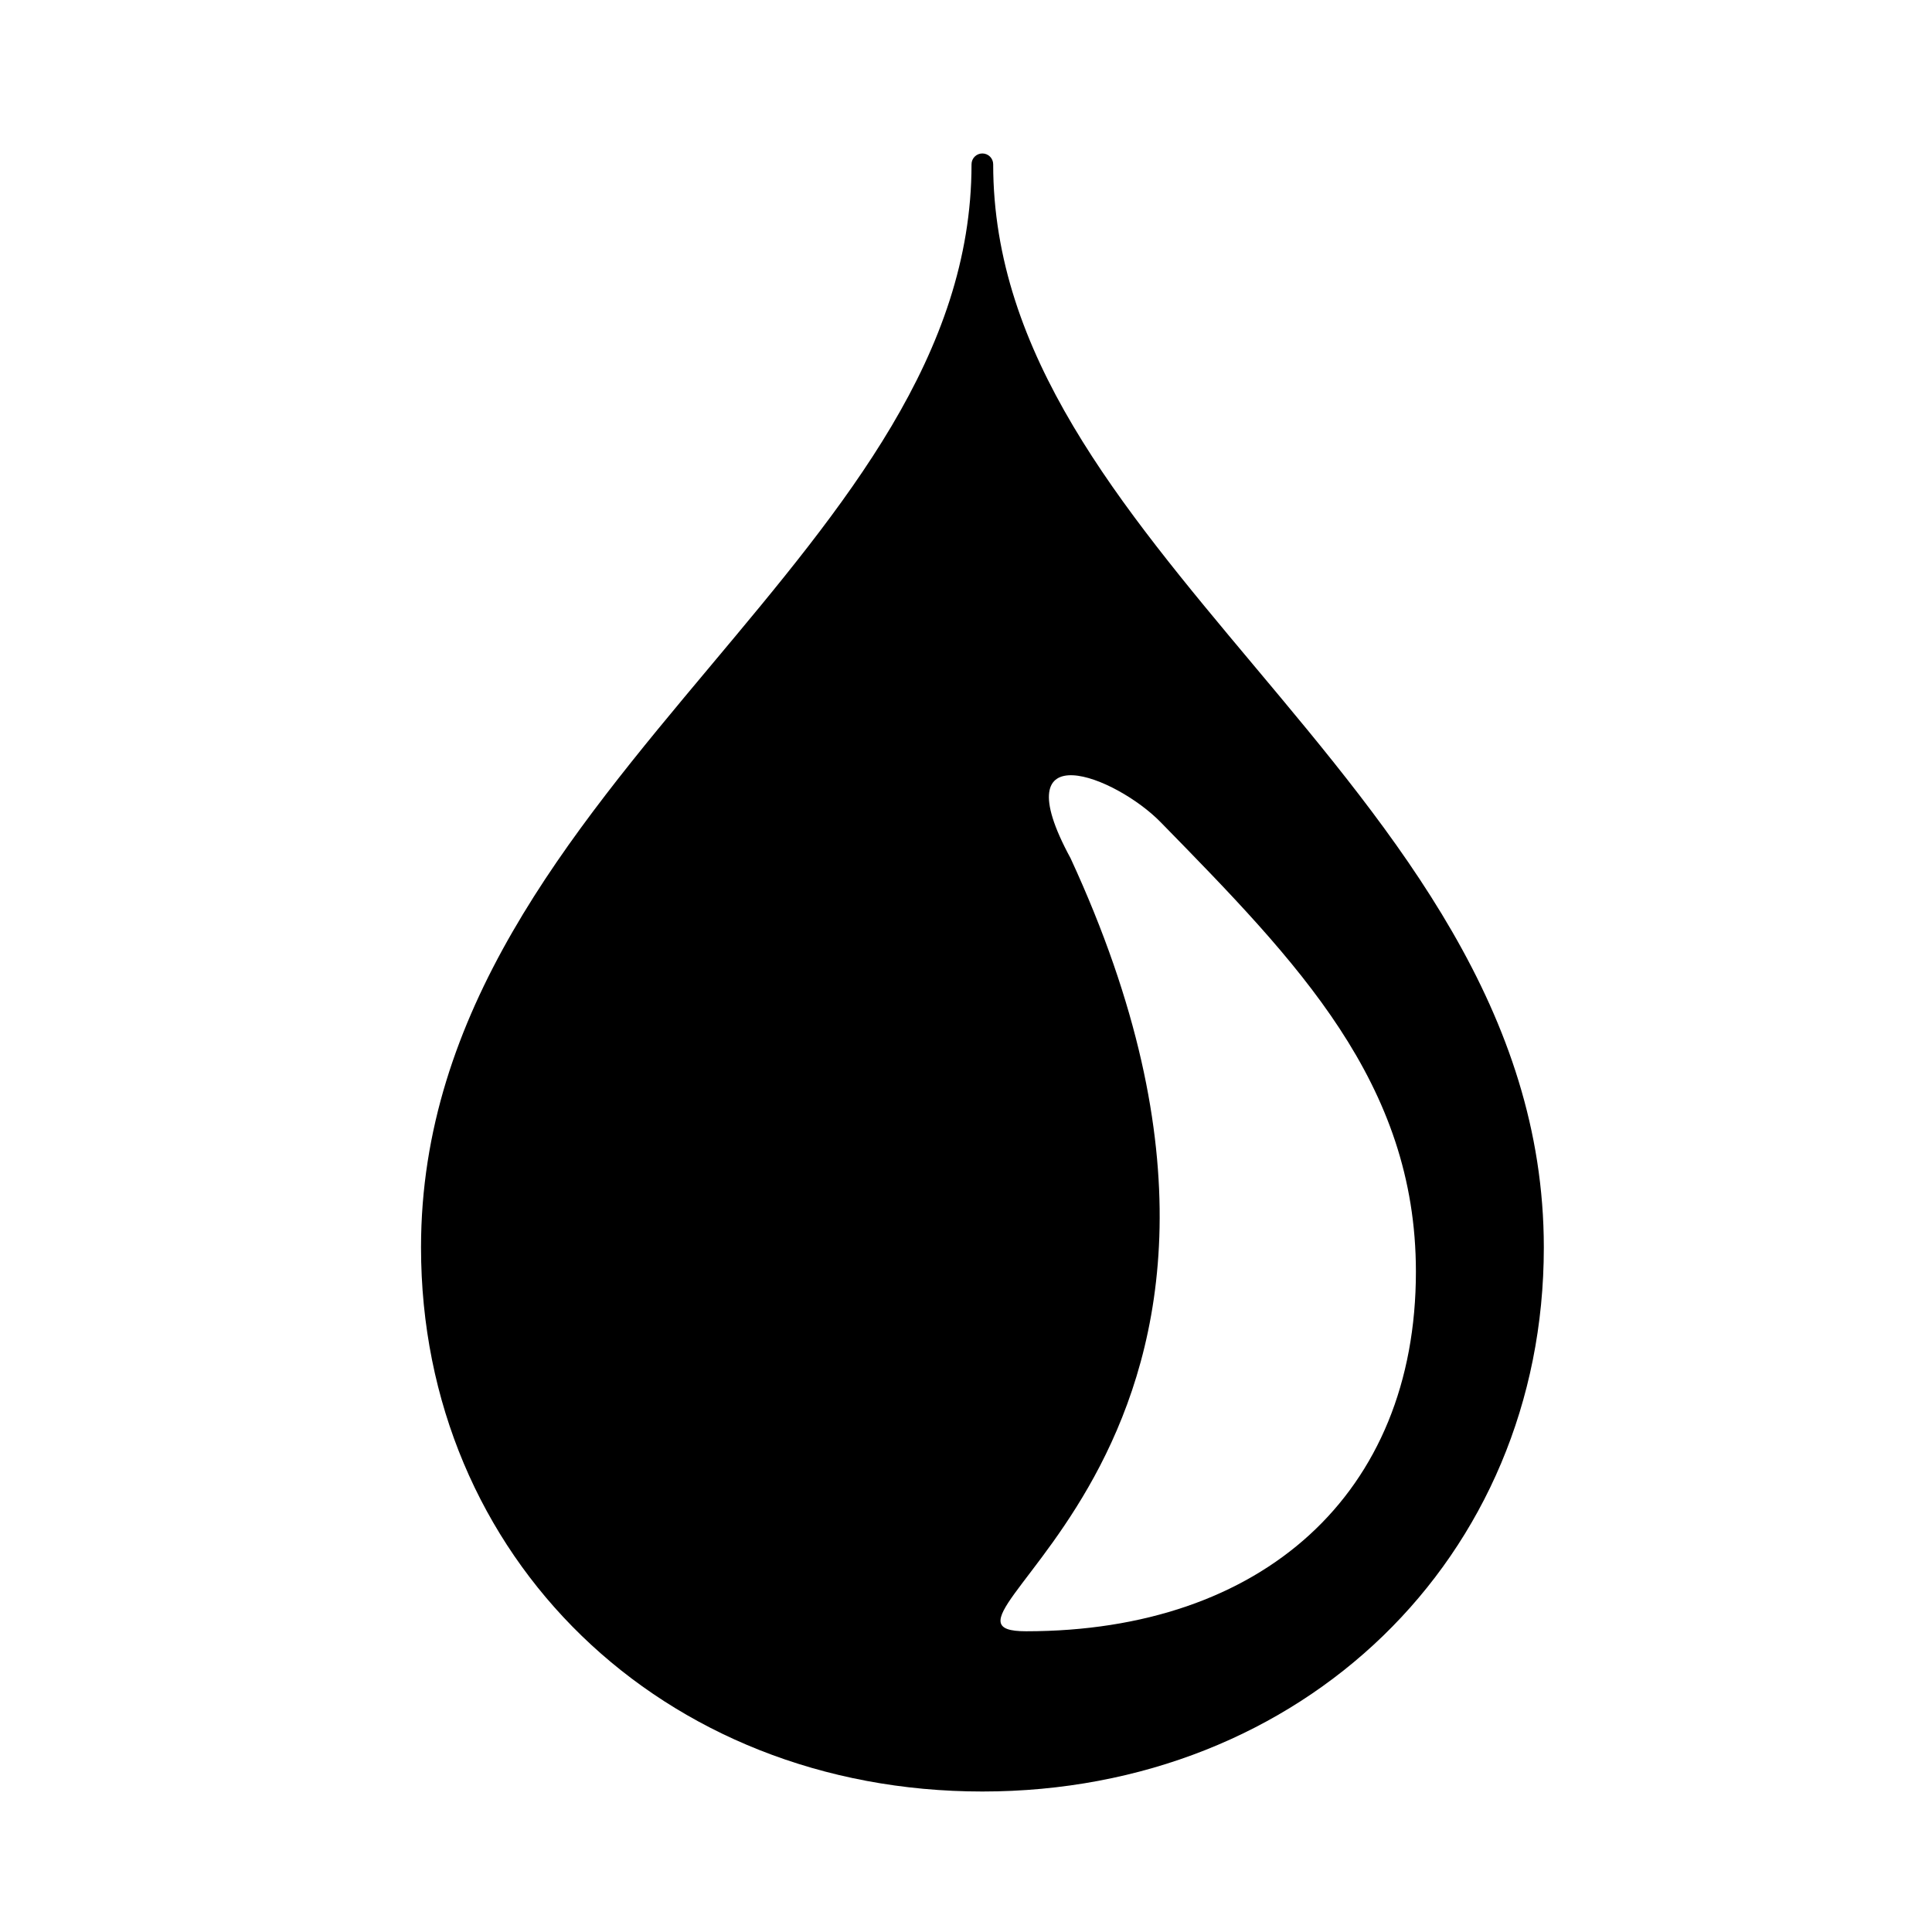 <svg xmlns="http://www.w3.org/2000/svg" xmlns:xlink="http://www.w3.org/1999/xlink" version="1.1" id="Calque_1" x="0px" y="0px" width="100px" height="100px" viewBox="0 0 100 100" enable-background="new 0 0 100 100" xml:space="preserve">
<path fill="#000000" d="M64.889,34.433c-6.933-8.276-13.482-16.092-13.482-25.93c0-0.309-0.25-0.56-0.561-0.56  c-0.309,0-0.56,0.251-0.56,0.56c0,9.838-6.547,17.655-13.479,25.93c-7.382,8.812-15.015,17.924-15.015,30.135  c0,16.055,12.491,28.16,29.054,28.16c16.568,0,29.062-12.105,29.062-28.16C79.908,52.357,72.273,43.245,64.889,34.433z   M53.109,84.434c-6.943,0,16.391-9.517,2.303-40.012c-3.579-6.588,2.35-4.244,4.674-1.854c7.072,7.232,13.201,13.48,13.201,23.254  C73.287,77.314,65.344,84.434,53.109,84.434z"/>
</svg>
